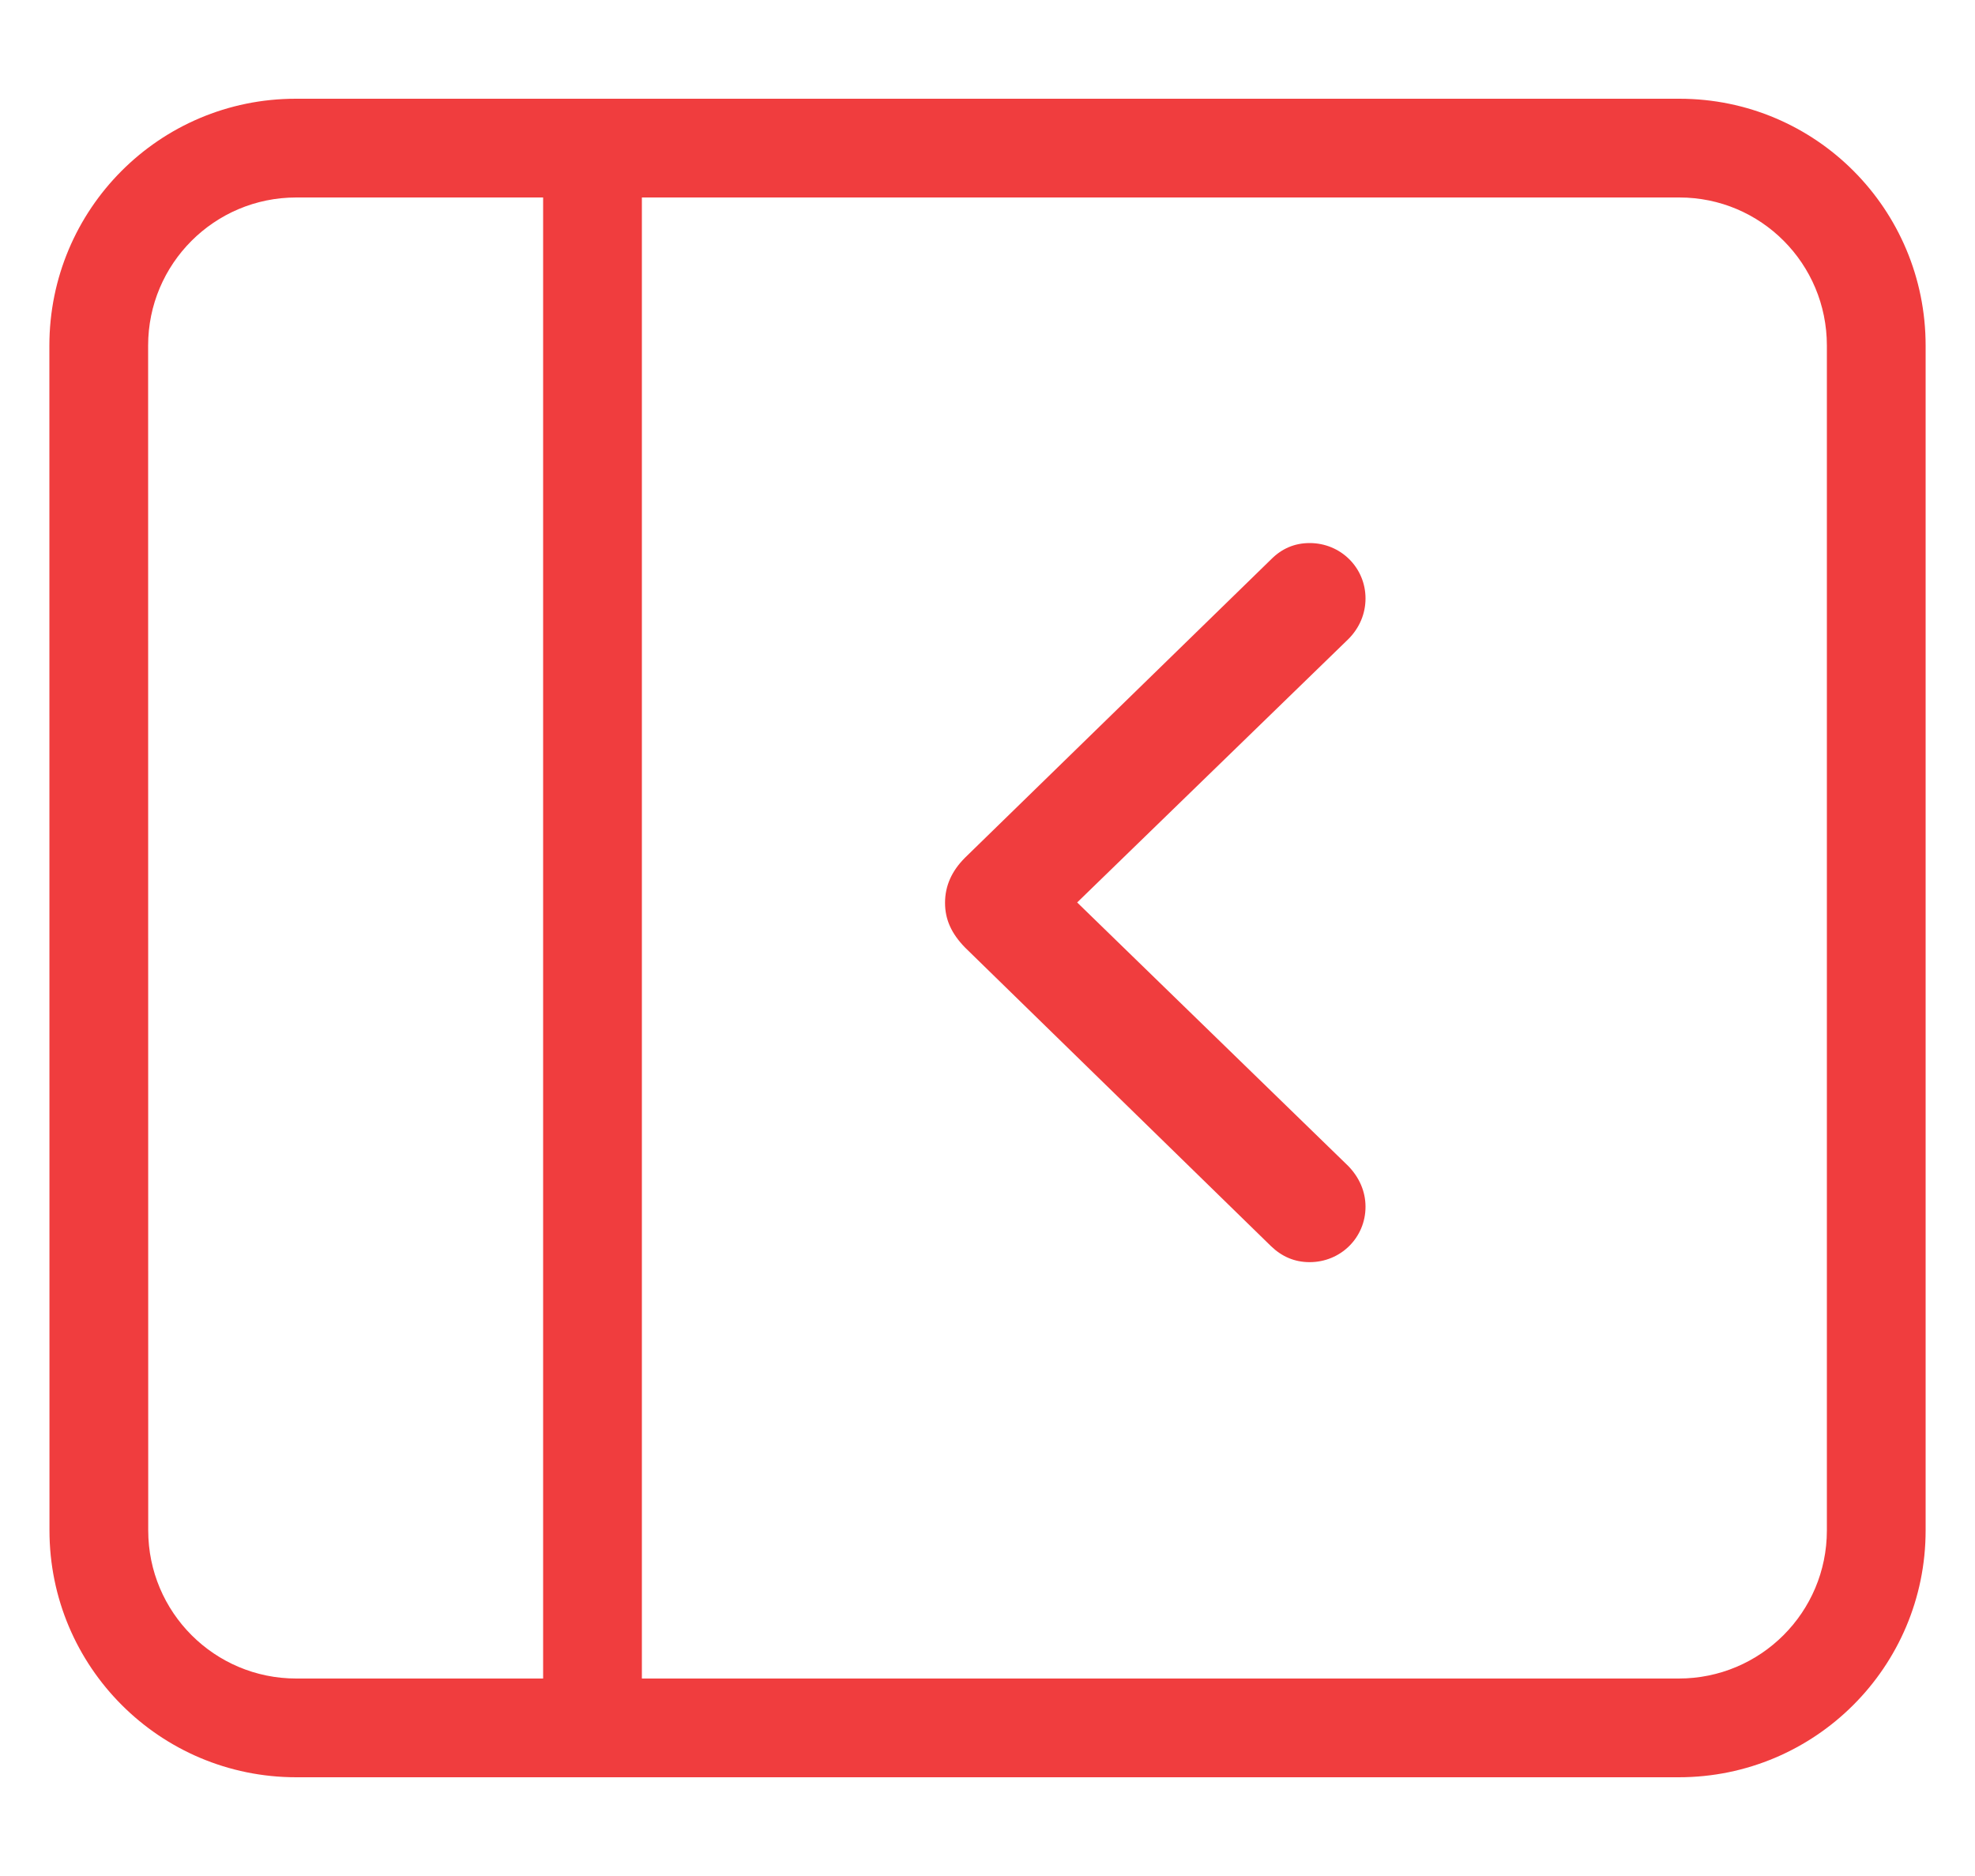 <svg width="20" height="19" viewBox="0 0 20 19" fill="none" xmlns="http://www.w3.org/2000/svg">
<path d="M0.5 3.5C0.5 2.121 1.613 1 2.995 1L3 1L17.006 1C18.389 1 19.5 2.121 19.5 3.5V15.5C19.5 16.881 18.381 18 17 18H6.01C6.007 18 6.003 18 6 18L3 18C1.619 18 0.501 16.881 0.501 15.5L0.5 3.5ZM1.5 3.5L1.501 15.5C1.501 16.329 2.172 17 3 17H5.5V2L3 2C2.171 2 1.5 2.672 1.5 3.5C1.5 3.5 1.5 3.5 1.5 3.5ZM6.5 2V17H17C17.829 17 18.5 16.329 18.5 15.5V3.5C18.5 2.67 17.832 2 17.006 2L6.5 2Z" fill="#F03D3E"/>
<path d="M9.57 9.144C9.57 8.97 9.639 8.82 9.772 8.687L12.875 5.662C12.98 5.557 13.109 5.5 13.262 5.5C13.578 5.5 13.828 5.75 13.828 6.061C13.828 6.215 13.767 6.36 13.654 6.473L10.908 9.14L13.654 11.81C13.763 11.923 13.828 12.064 13.828 12.222C13.828 12.533 13.578 12.783 13.262 12.783C13.109 12.783 12.98 12.726 12.871 12.621L9.772 9.596C9.635 9.455 9.57 9.313 9.57 9.144Z" fill="#F03D3E"/>
</svg>
